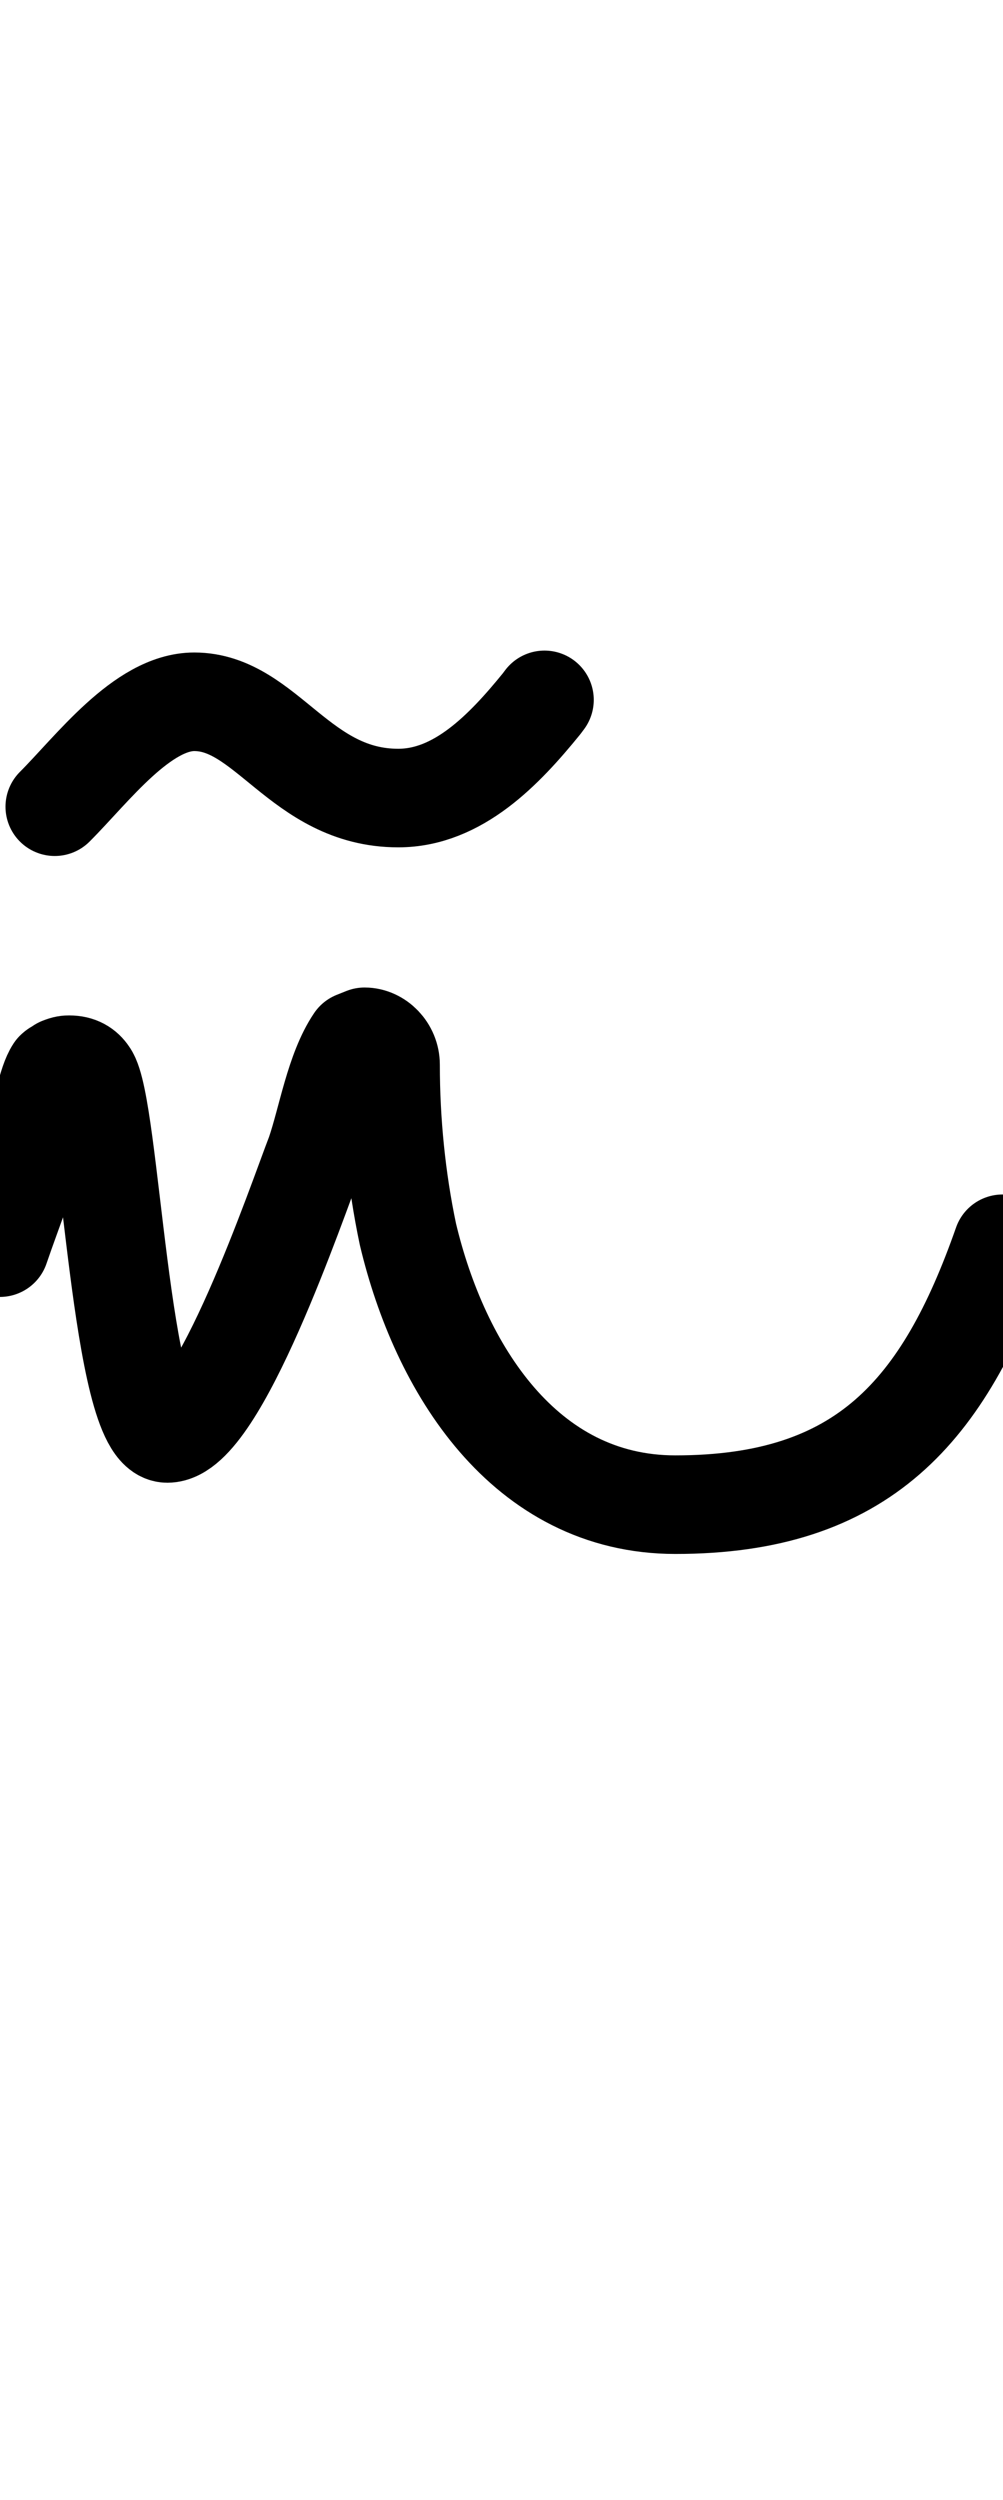 <?xml version="1.0" encoding="UTF-8"?>
<svg xmlns="http://www.w3.org/2000/svg" width="509" height="1268" viewBox="0 0 509 1268" fill="none" stroke="currentColor" stroke-width="50" stroke-linecap="round" stroke-linejoin="round">
  <path d="M27.79 409.17C46.83 390.13 72.22 355.95 98.59 355.95C135.21 355.95 152.3 404.78 202.11 404.78C232.38 404.78 255.82 380.37 274.86 356.93L276.32 354.98M-0.06 632.82C6.78 612.8 15.08 592.78 19.96 571.78C20.94 564.94 23.87 548.83 27.78 542.97C28.76 541.99 29.74 541.99 30.72 541.01C33.16 540.03 34.14 540.03 35.12 540.03C40 540.03 42.93 541.98 44.88 544.91C56.11 560.05 60.99 727.05 84.92 727.05C110.8 727.05 150.84 608.88 160.12 584.95C165.98 567.86 169.89 542.96 180.14 527.82L185.02 525.87C191.86 525.87 198.21 532.22 198.21 540.03C198.21 568.84 201.14 598.14 207 625.97C223.11 693.84 266.08 763.18 342.74 763.18C437.96 763.18 478.98 715.81 508.77 630.85"/>
</svg>
